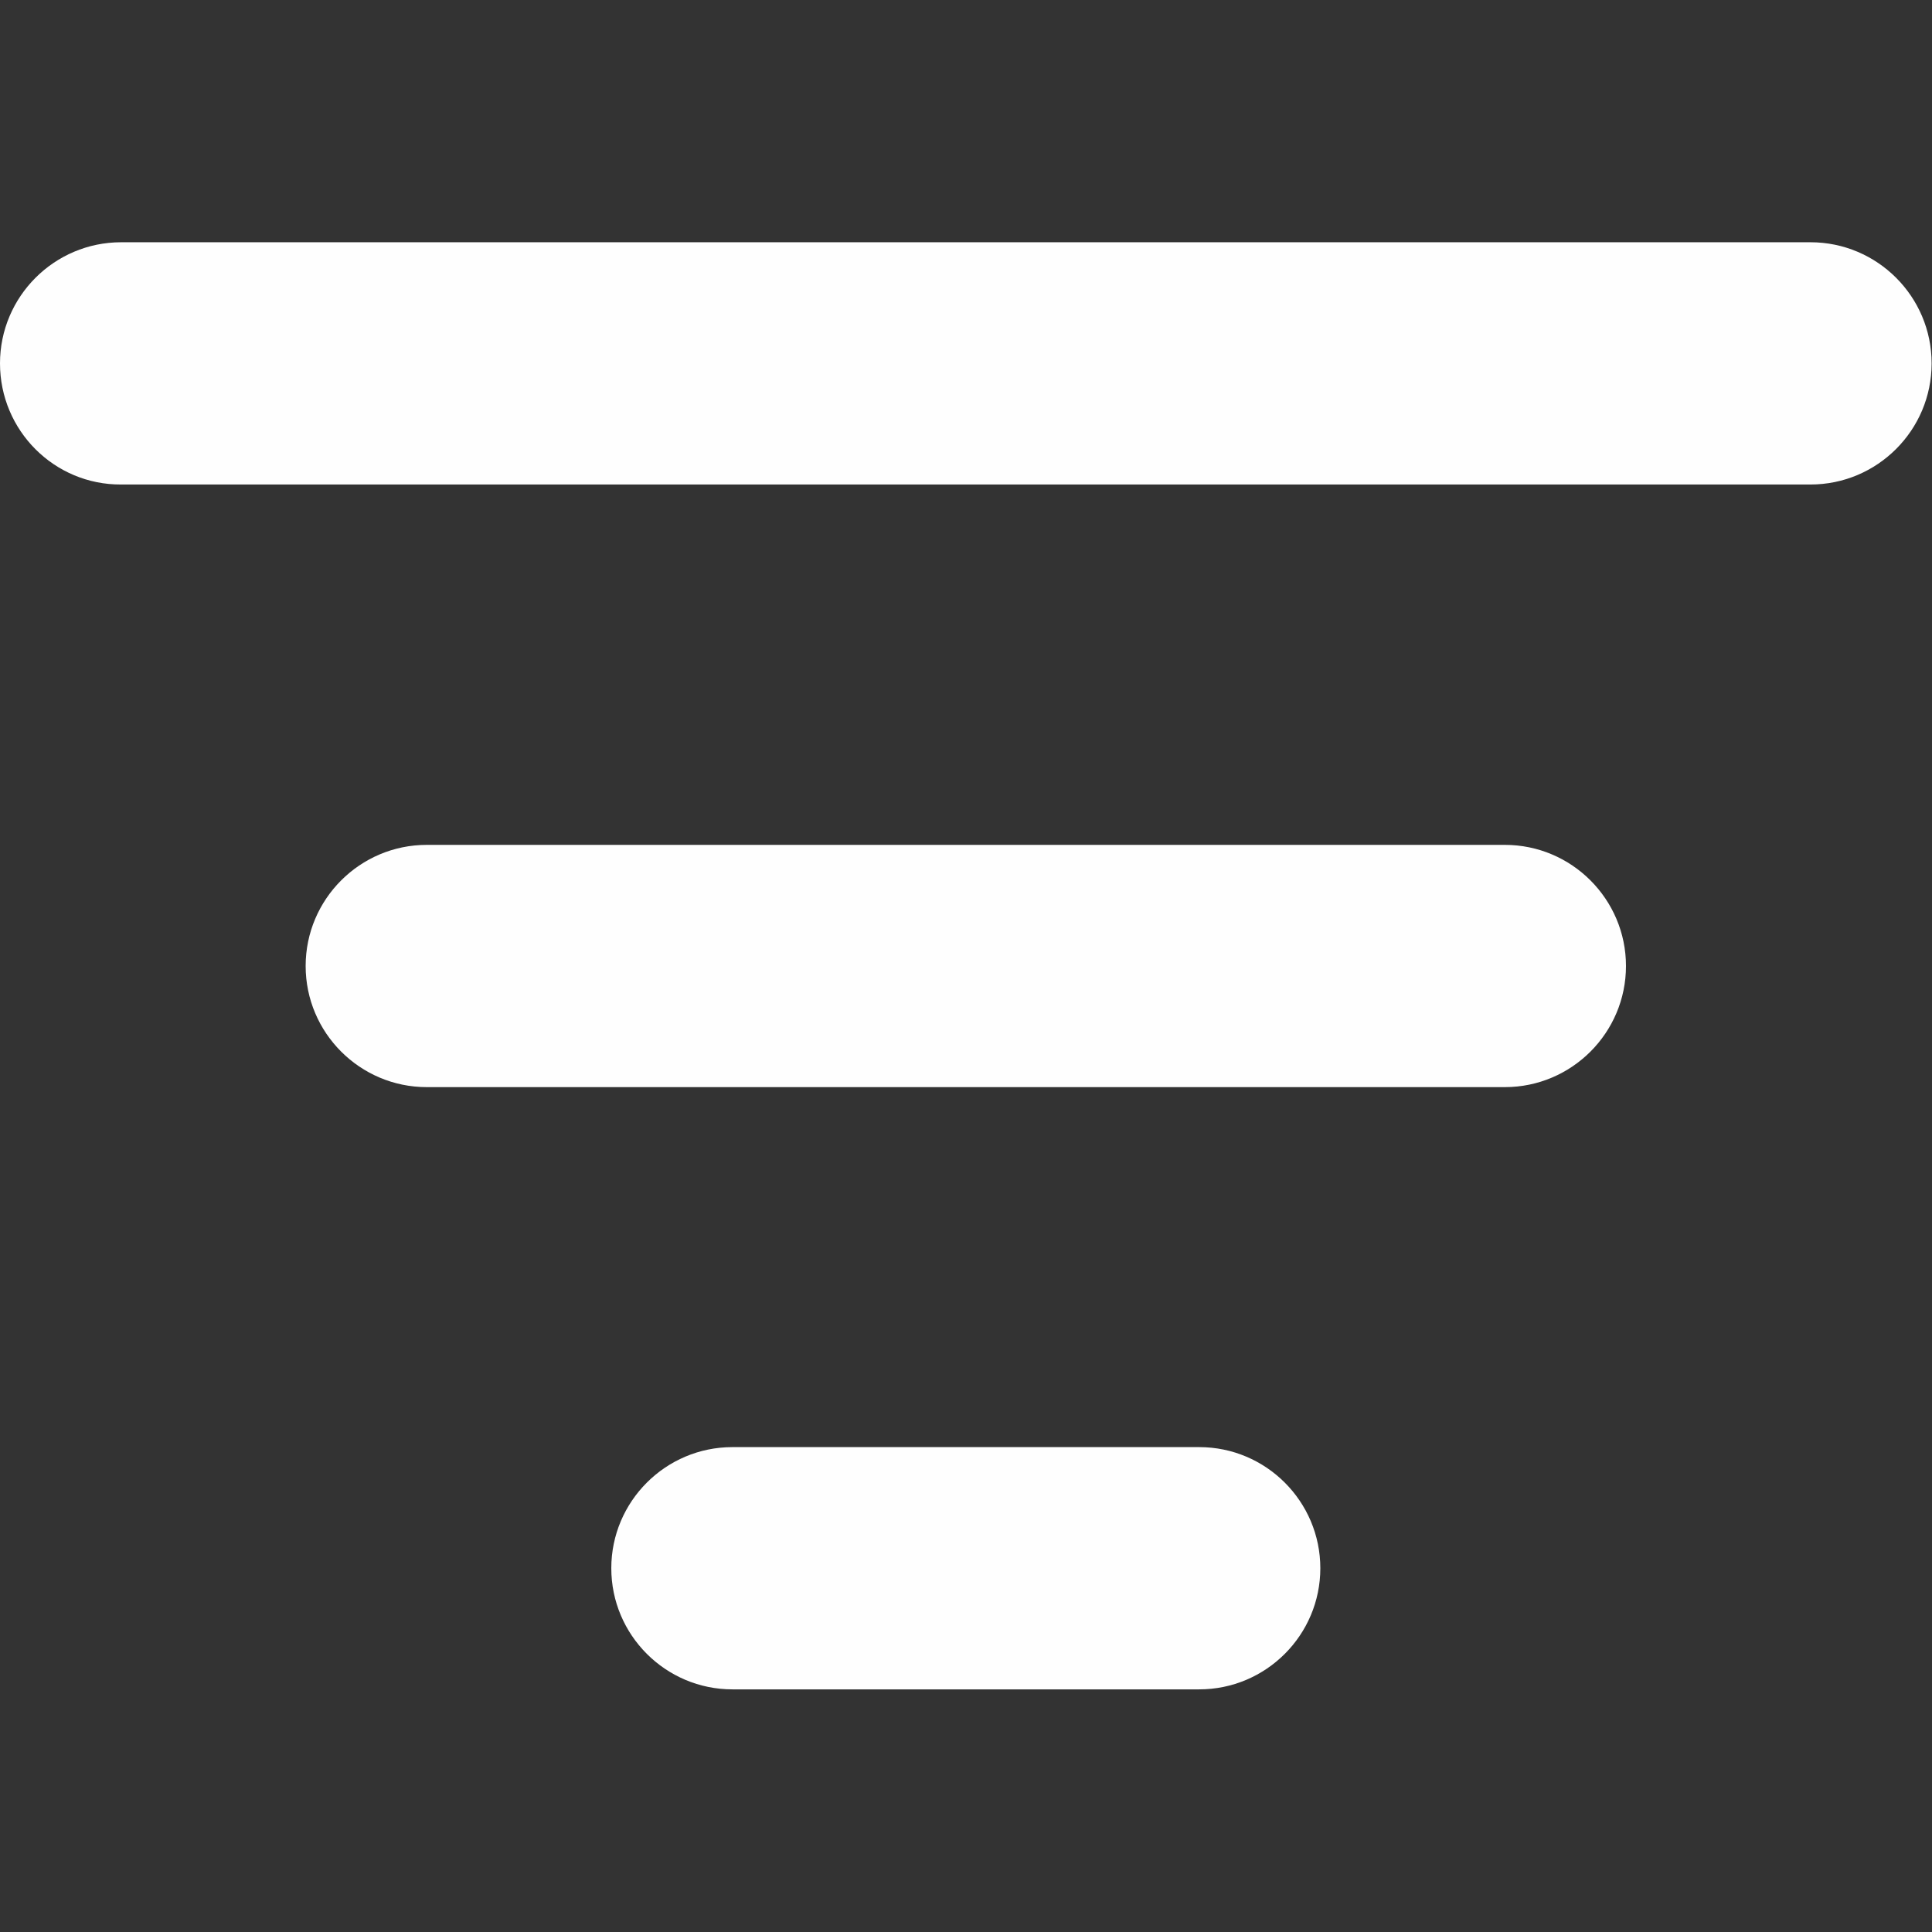 <svg xmlns="http://www.w3.org/2000/svg" version="1.1" xmlns:xlink="http://www.w3.org/1999/xlink" width="512" height="512" x="0" y="0" viewBox="0 0 512 512" style="enable-background:new 0 0 512 512" xml:space="preserve" class=""><rect x="0" y="0" width="512" height="512" fill="#333333" stroke="none"/><g><path d="M32.1 64.2h447.7c17.7 0 32.1 14.4 32.1 32.1s-14.4 32.1-32.1 32.1H32.1C14.4 128.5 0 114.1 0 96.3c0-17.7 14.4-32.1 32.1-32.1zM113.1 223.9h285.7c17.7 0 32.1 14.4 32.1 32.1s-14.4 32.1-32.1 32.1H113.1C95.4 288.1 81 273.7 81 256s14.4-32.1 32.1-32.1zM194.1 383.5h123.7c17.7 0 32.1 14.4 32.1 32.1s-14.4 32.1-32.1 32.1H194.1c-17.7 0-32.1-14.4-32.1-32.1s14.4-32.1 32.1-32.1z" fill="#fefefe" opacity="1" data-original="#000000" class=""></path></g></svg>